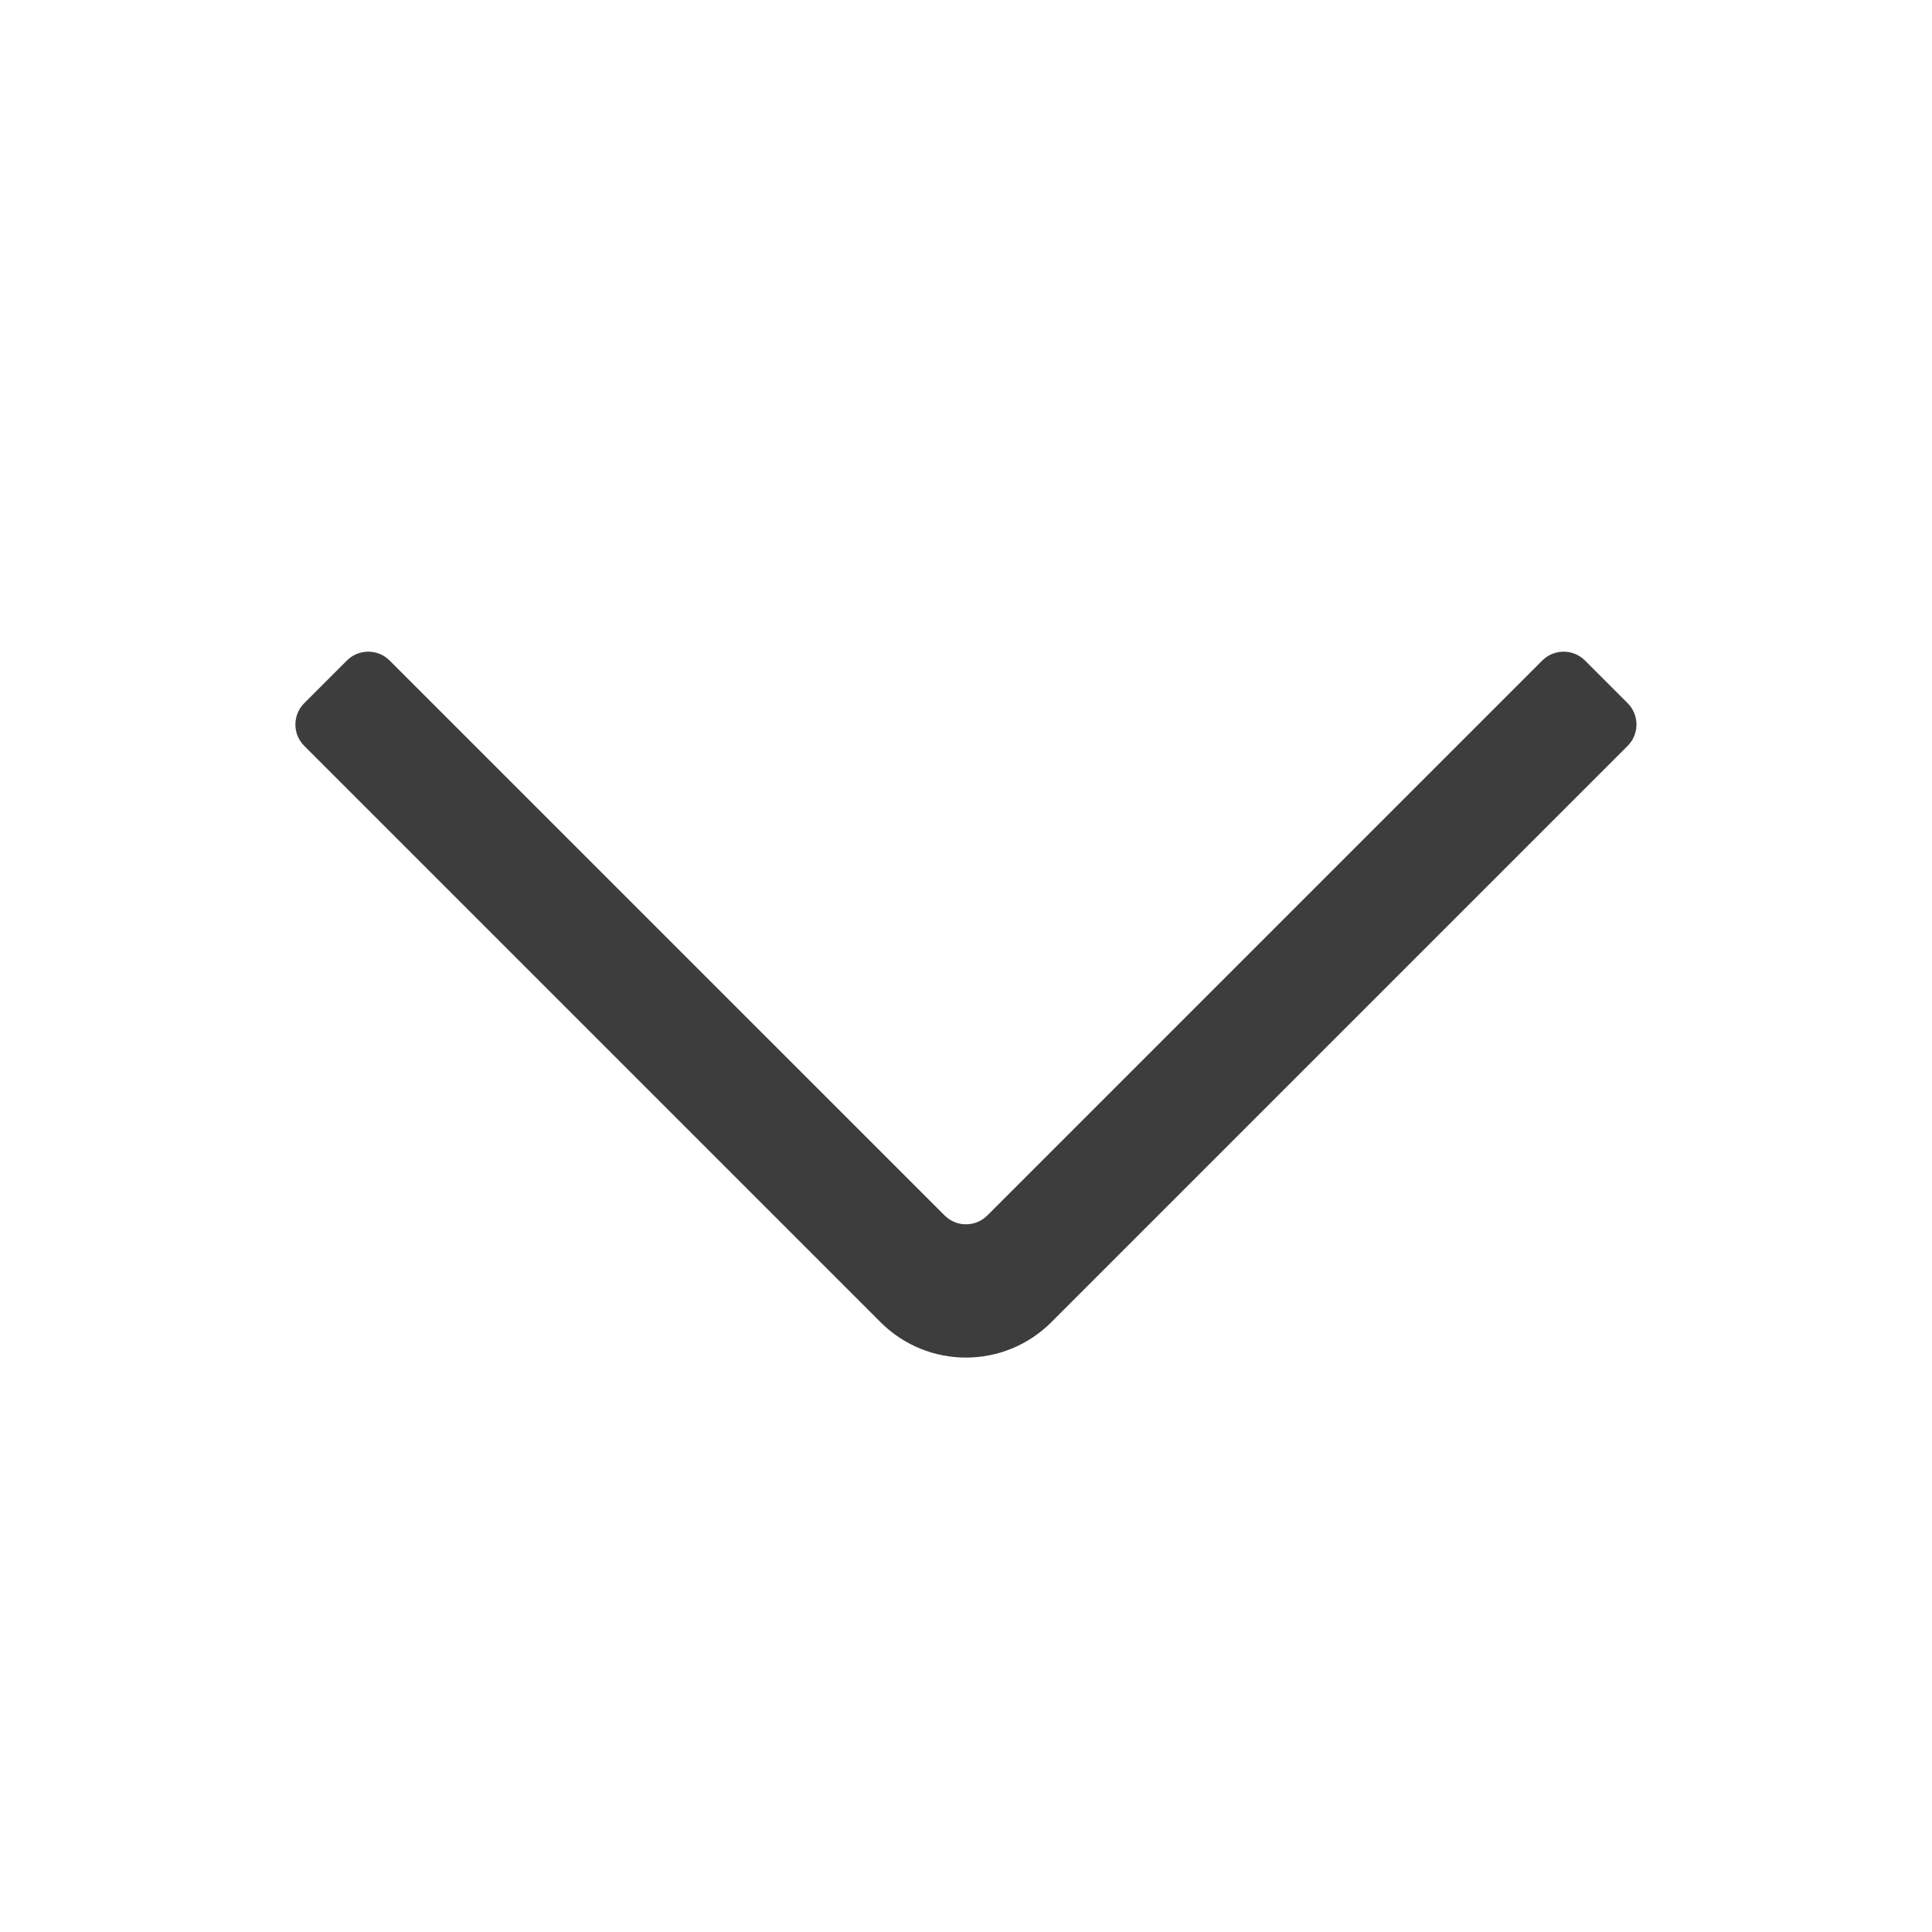 <svg height="32" viewBox="0 0 32 32" width="32" xmlns="http://www.w3.org/2000/svg"><path d="m15.646 20.132c.195.195.512.195.707 0l9.192-9.192c.195-.195.512-.195.707 0l.707.707c.195.195.195.512 0 .707l-9.546 9.546c-.781.781-2.047.781-2.828 0l-9.546-9.546c-.195-.195-.195-.512 0-.707l.707-.707c.195-.195.512-.195.707 0z" fill="#3d3d3d" fill-rule="evenodd"/></svg>